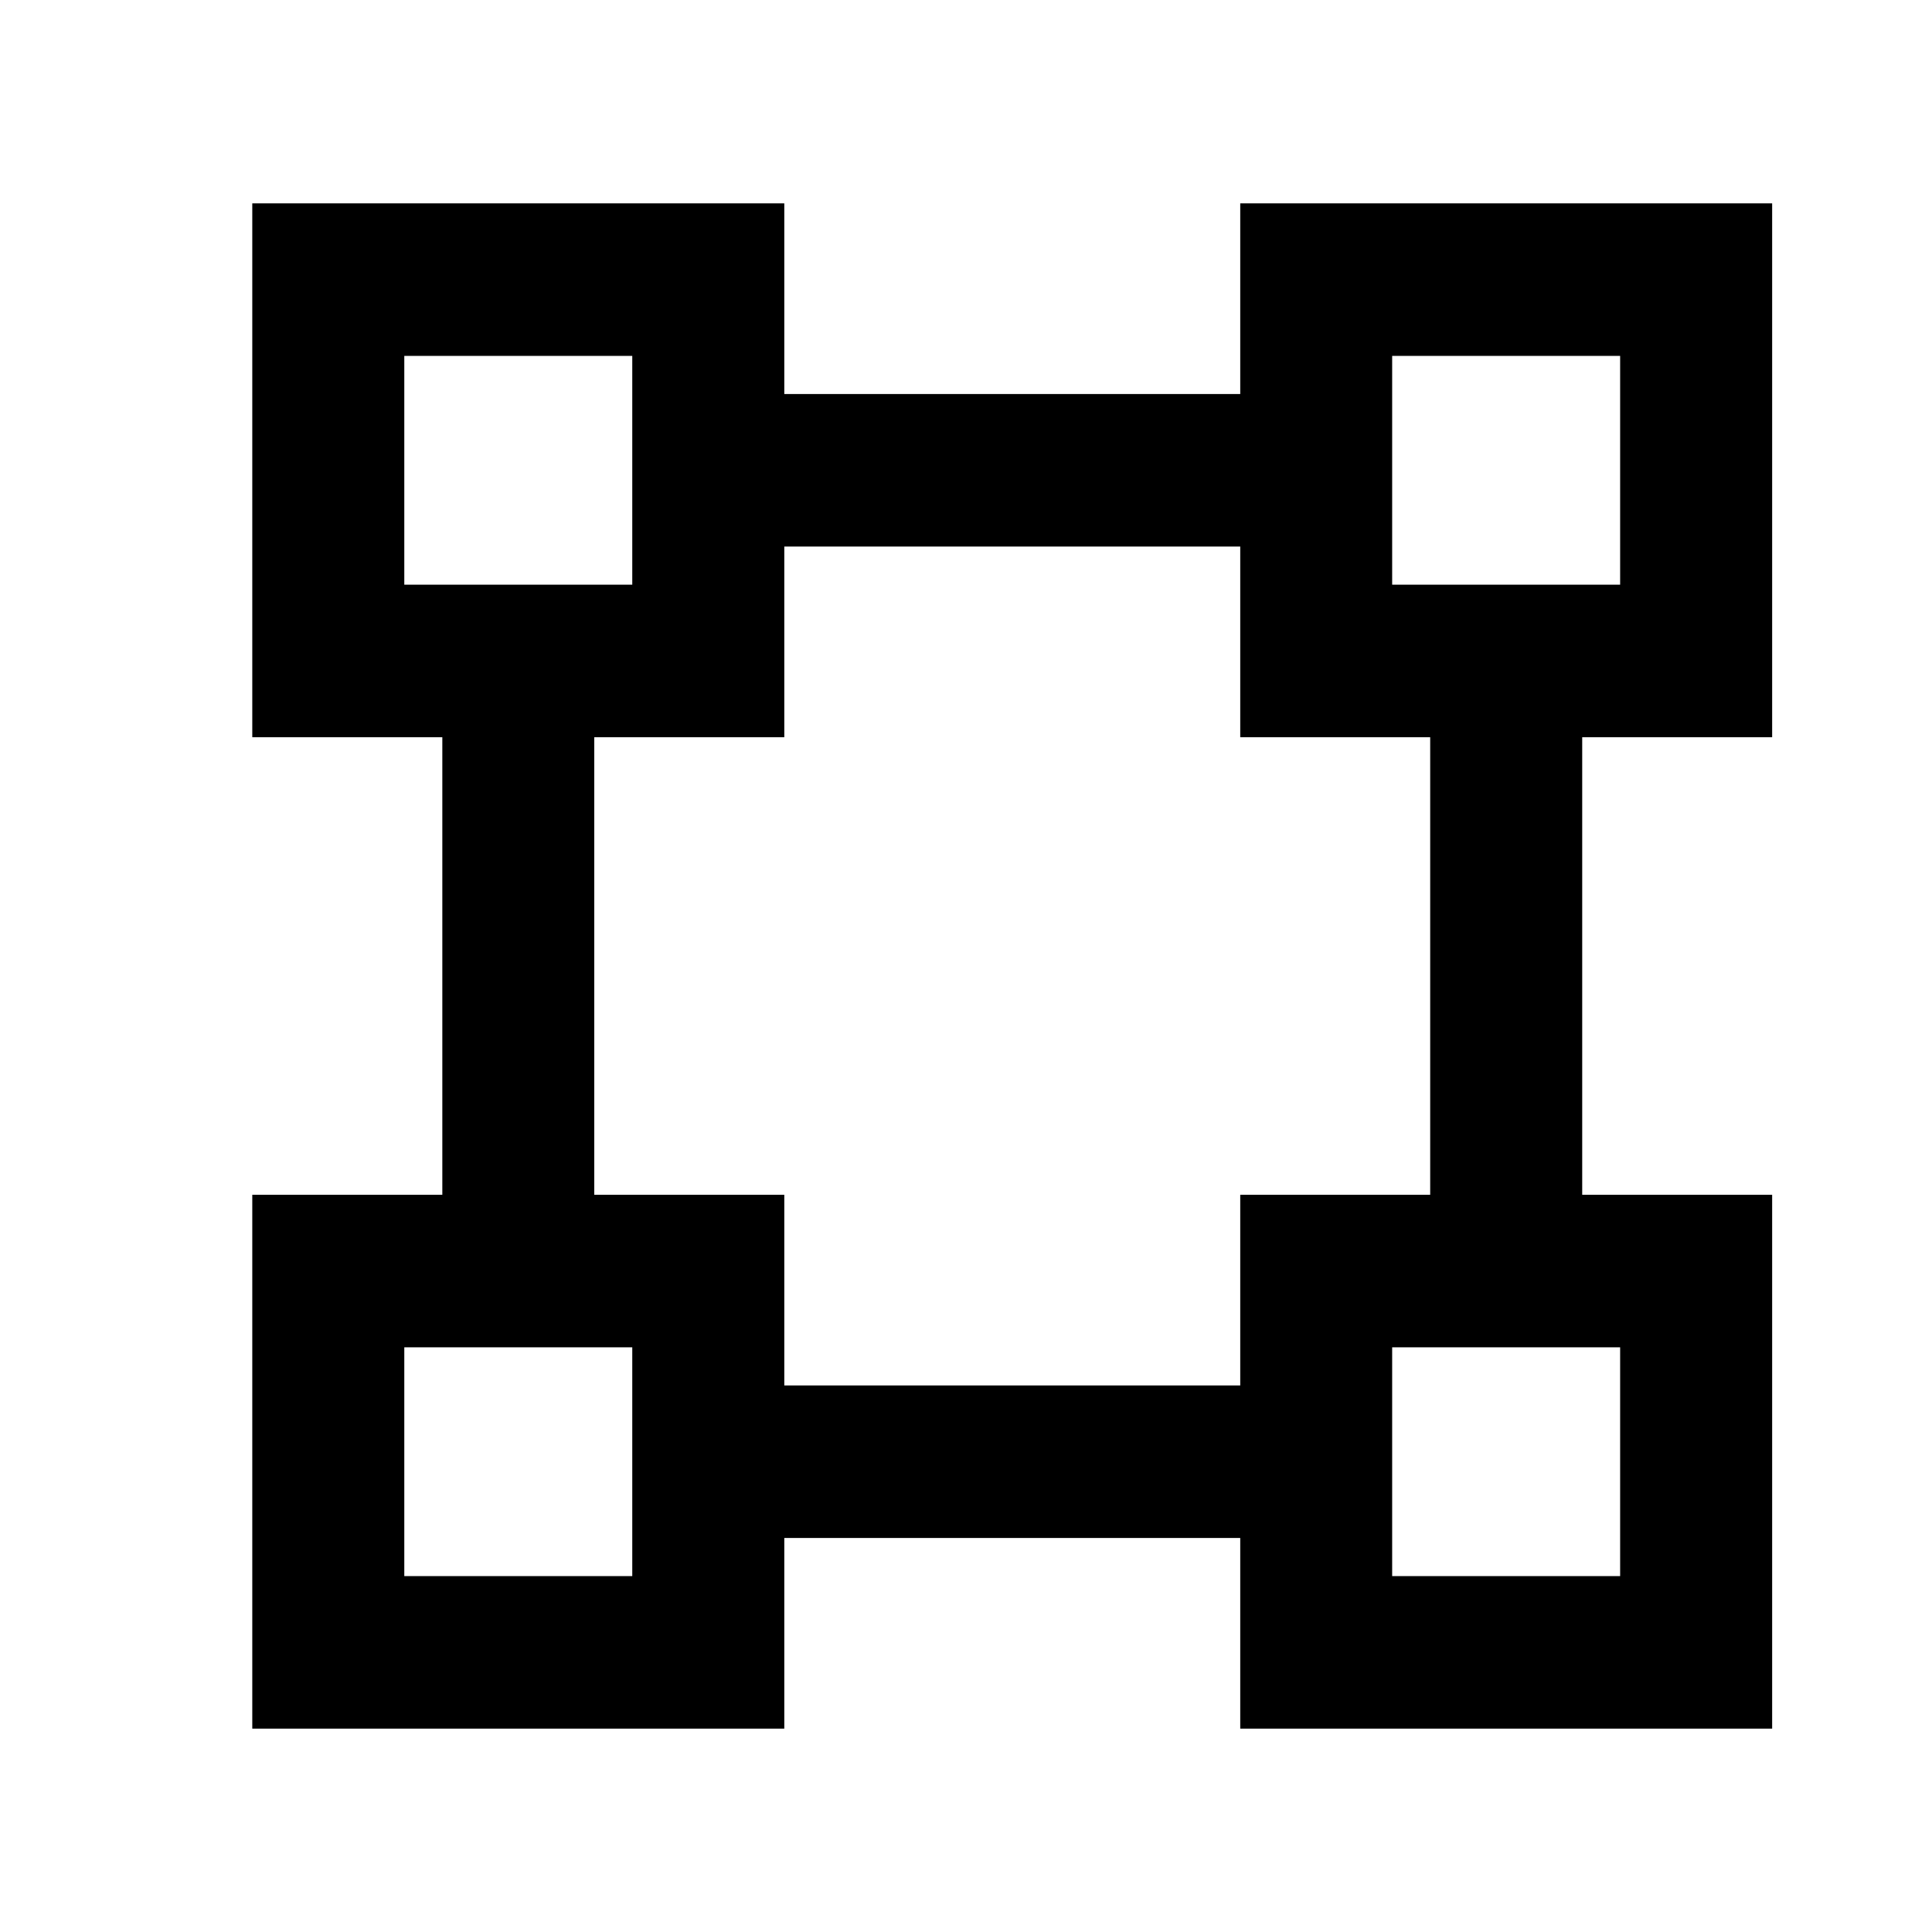 <svg width="19" height="19" viewBox="0 0 19 19" fill="none" xmlns="http://www.w3.org/2000/svg">
<path d="M2.481 2H7.713V3.875H12.197V2L17.428 2V7.25H15.56V11.75H17.428V17H12.197V15.125H7.713V17H2.481L2.481 11.75H4.35V7.25H2.481V2ZM6.218 5.75V3.5H3.976V5.75H6.218ZM5.844 7.25V11.75H7.713V13.625H12.197V11.75H14.065V7.25H12.197V5.375H7.713V7.25H5.844ZM13.691 13.25V15.5H15.933V13.25H13.691ZM6.218 13.25H3.976V15.5H6.218V13.25ZM13.691 3.5V5.75H15.933V3.5H13.691Z" fill="black"/>
</svg>
